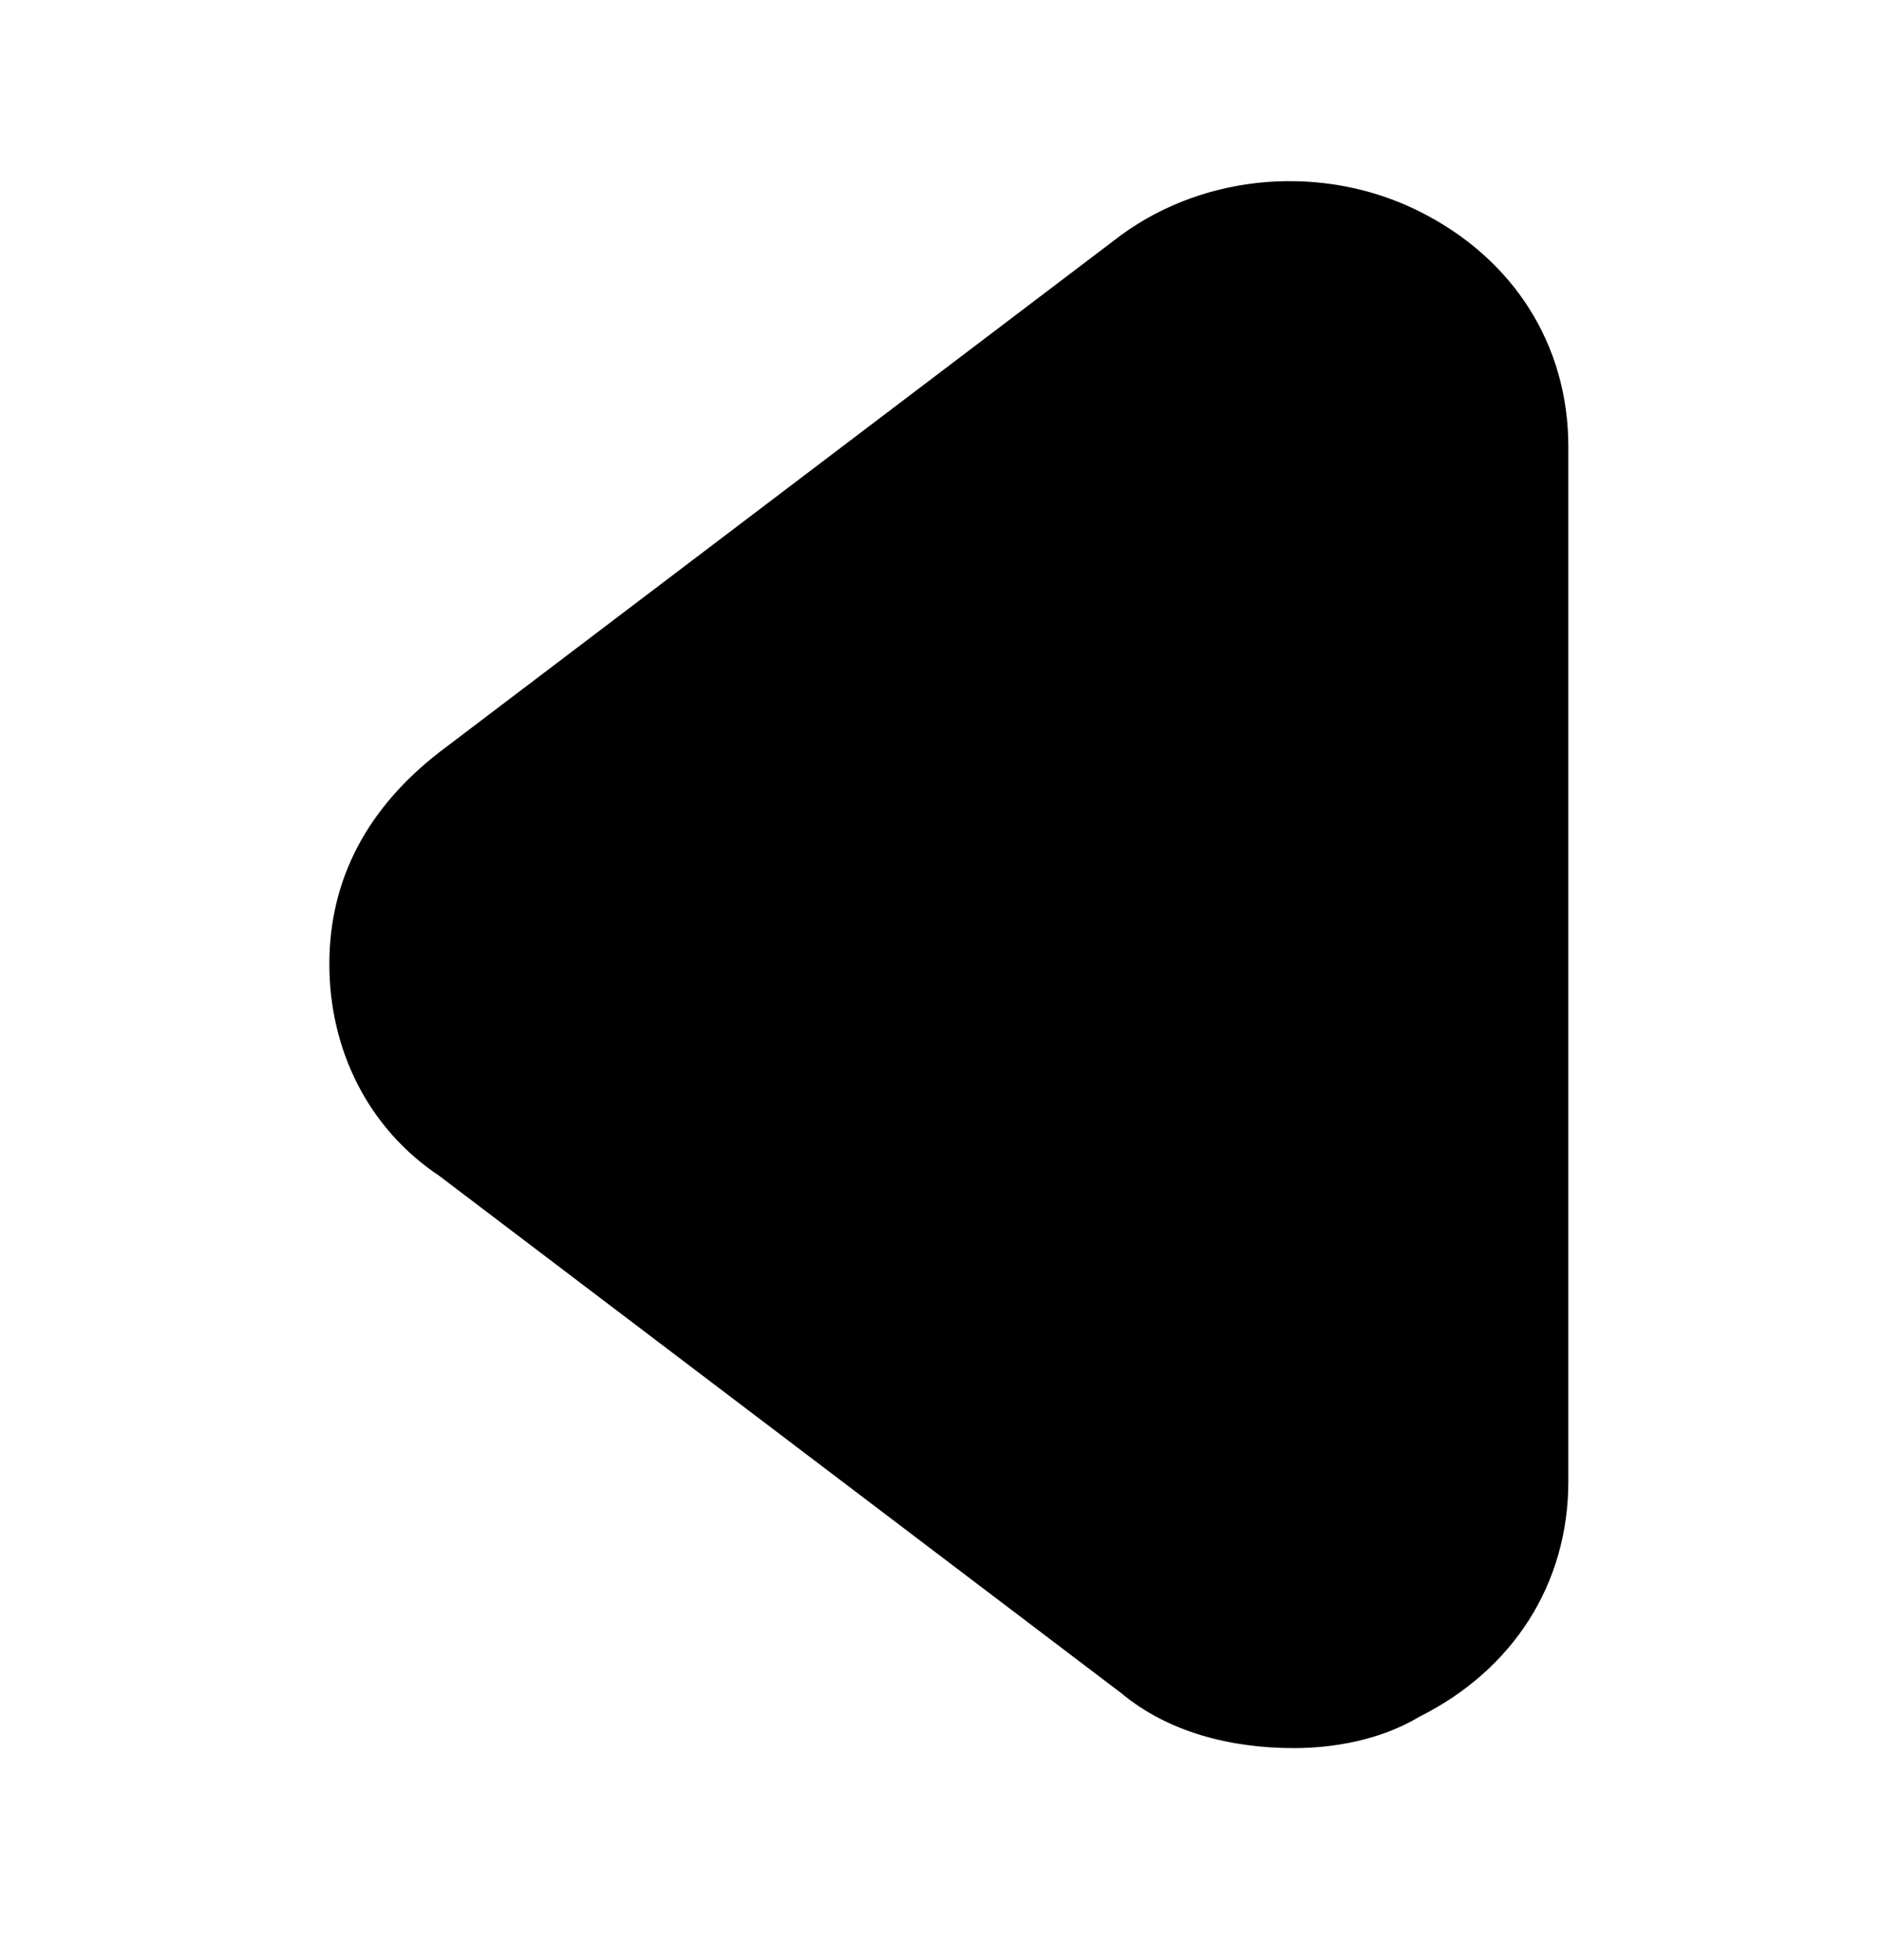 <svg width="24" height="25" viewBox="0 0 24 25" fill="none" xmlns="http://www.w3.org/2000/svg">
<path d="M16.5 22.296C17 22.296 17.6 22.196 18.1 21.896C19.3 21.296 20 20.196 20 18.896V5.696C20 4.396 19.3 3.296 18.1 2.696C16.9 2.096 15.4 2.196 14.3 2.996L5.6 9.596C4.7 10.296 4.2 11.196 4.2 12.296C4.2 13.396 4.7 14.396 5.6 14.996L14.3 21.596C14.9 22.096 15.7 22.296 16.5 22.296Z" fill="black"/>
</svg>
